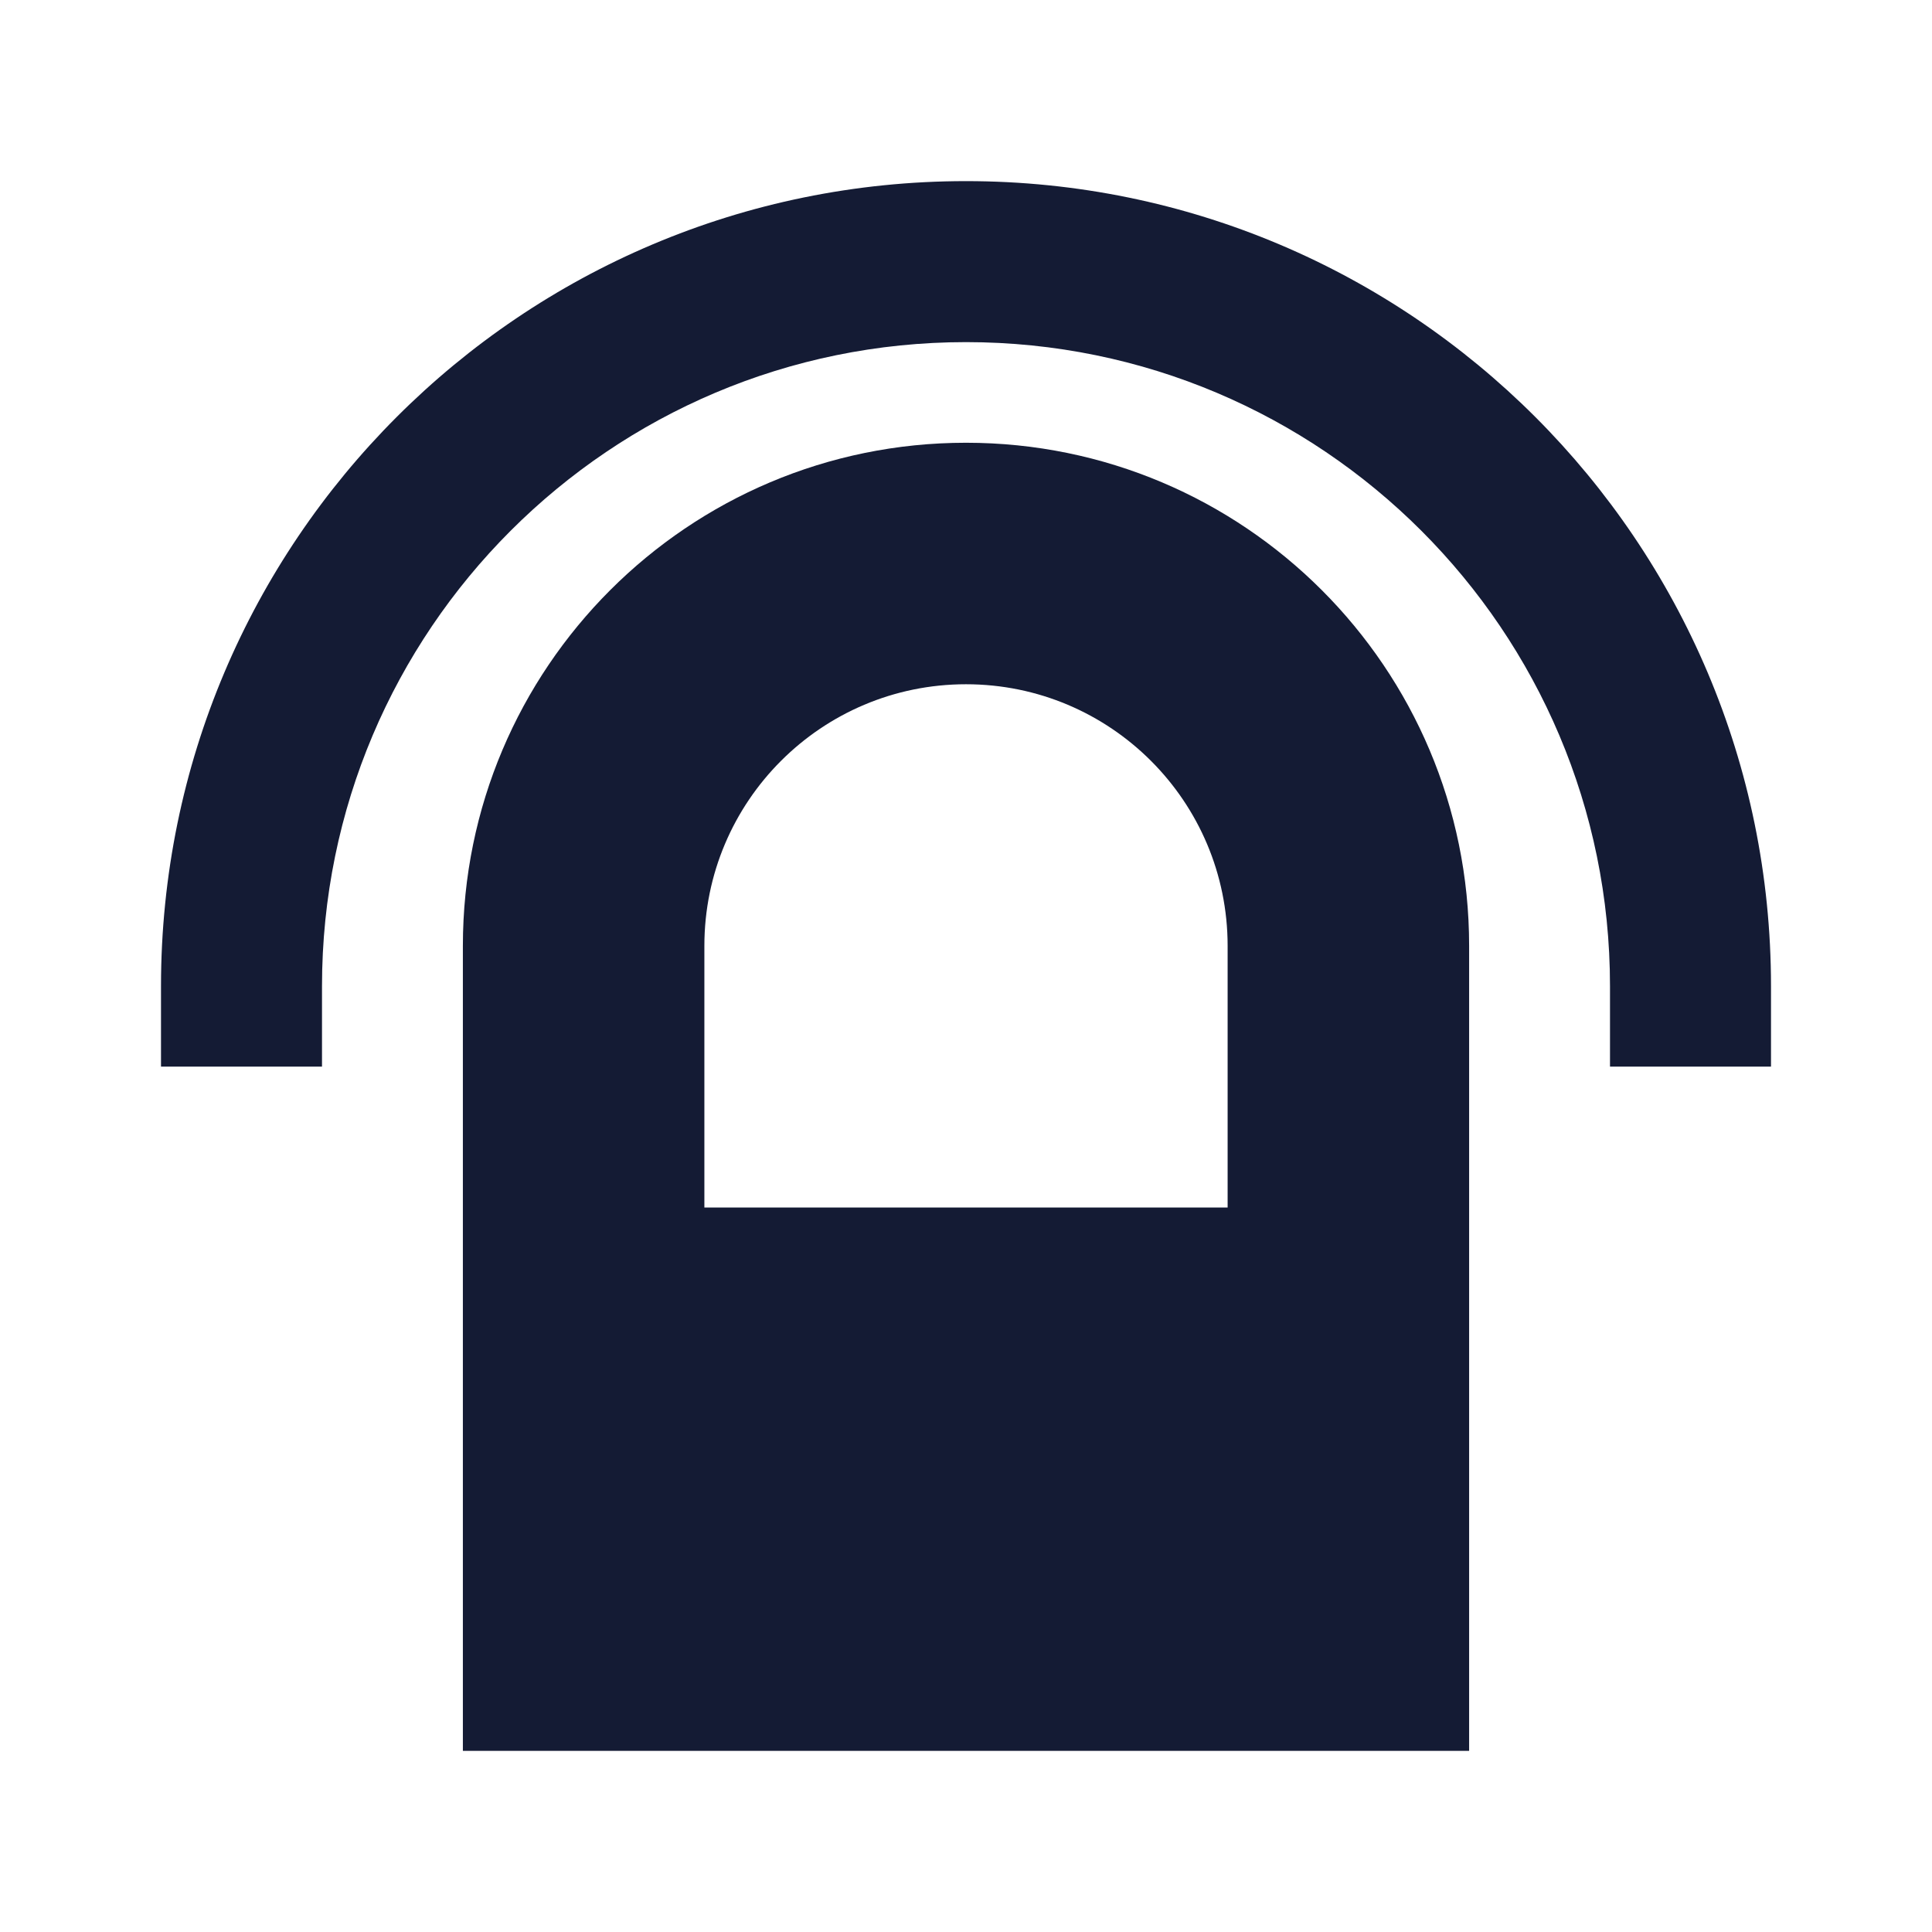 <svg width="24" height="24" viewBox="0 0 24 24" fill="none" xmlns="http://www.w3.org/2000/svg">
<path fill-rule="evenodd" clip-rule="evenodd" d="M22 12.25C22 6.727 17.523 2.25 12 2.25C6.477 2.25 2 6.727 2 12.25V13.25H4V12.25C4 7.832 7.582 4.25 12 4.25C16.418 4.25 20 7.832 20 12.25V13.25H22V12.25Z" fill="#141B34"/>
<path fill-rule="evenodd" clip-rule="evenodd" d="M12 5.5C15.452 5.5 18.25 8.298 18.25 11.75V21.75H5.75V11.75C5.75 8.298 8.548 5.5 12 5.5ZM12 8.5C13.795 8.5 15.25 9.955 15.25 11.75V15H8.75V11.75C8.75 9.955 10.205 8.5 12 8.5Z" fill="#141B34"/>
</svg>
